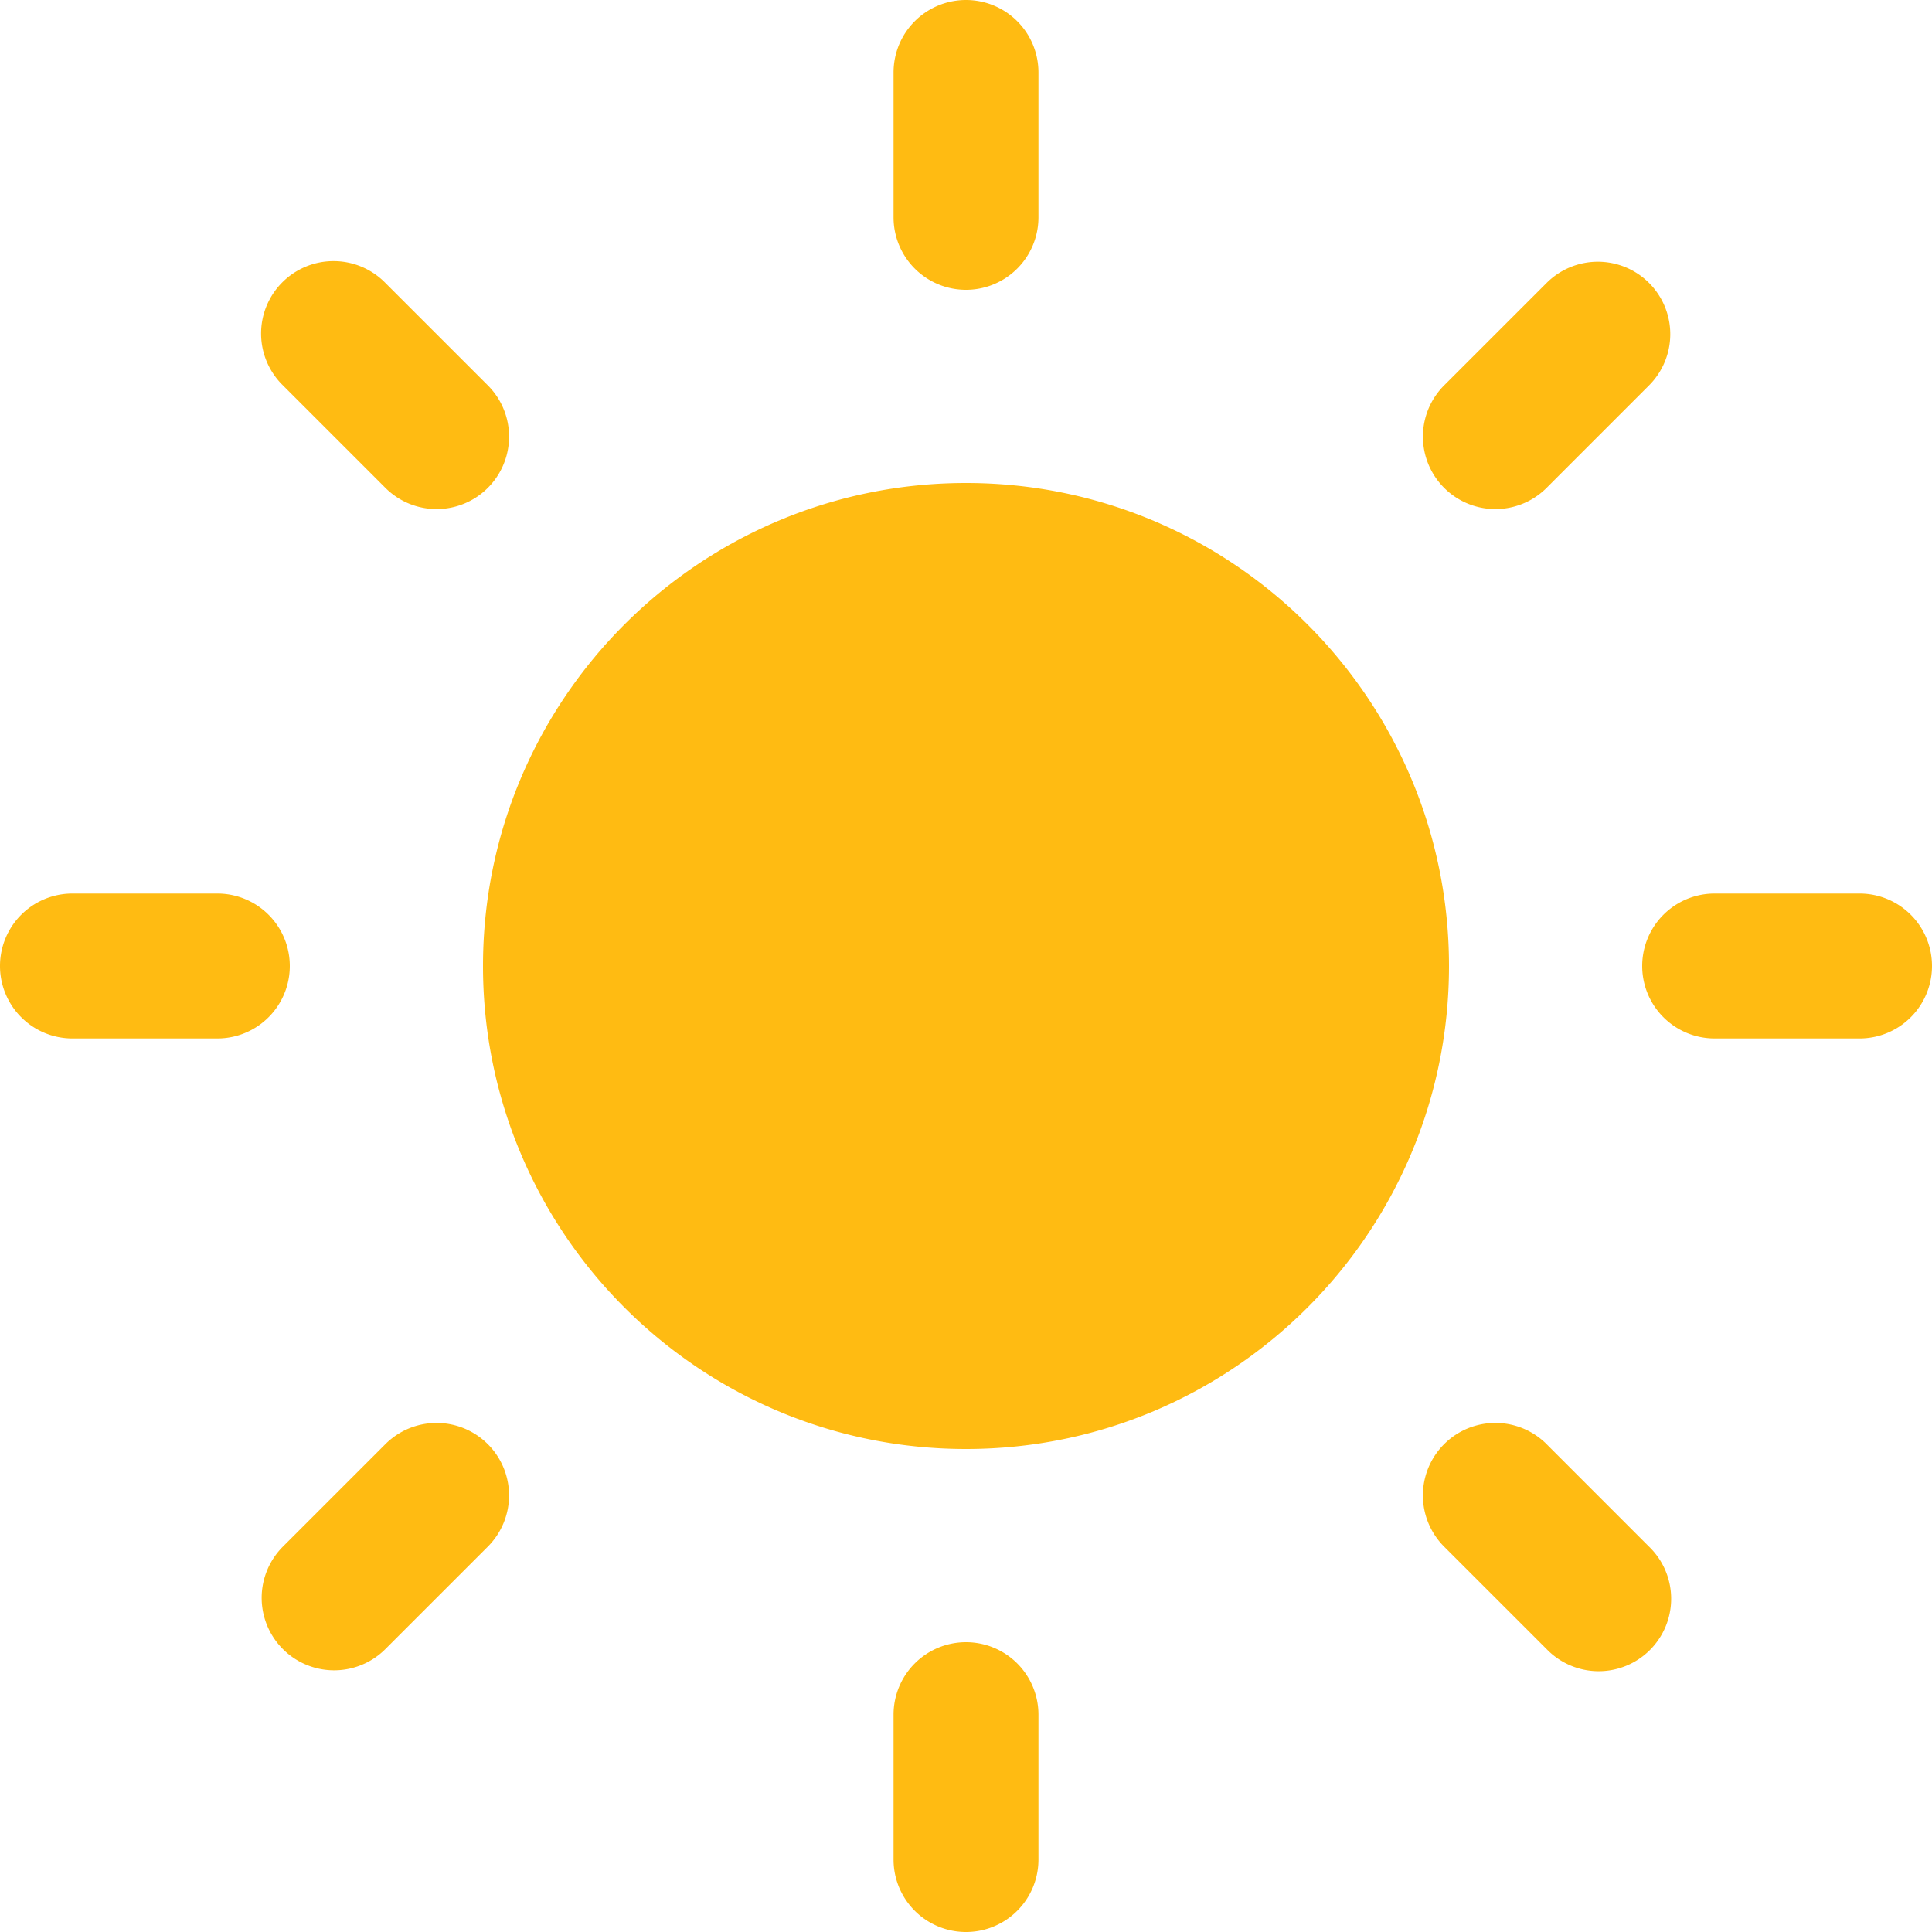 <?xml version="1.0" standalone="no"?><!DOCTYPE svg PUBLIC "-//W3C//DTD SVG 1.1//EN" "http://www.w3.org/Graphics/SVG/1.1/DTD/svg11.dtd"><svg t="1645932448730" class="icon" viewBox="0 0 1024 1024" version="1.1" xmlns="http://www.w3.org/2000/svg" p-id="7849" xmlns:xlink="http://www.w3.org/1999/xlink" width="128" height="128"><defs><style type="text/css"></style></defs><path d="M512 0a38.4 38.4 0 0 1 38.4 38.4v76.8a38.4 38.4 0 0 1-76.8 0v-76.8A38.4 38.4 0 0 1 512 0z m0 870.4a38.4 38.4 0 0 1 38.4 38.4v76.8a38.4 38.4 0 0 1-76.8 0v-76.8a38.4 38.4 0 0 1 38.4-38.4z m396.8-396.8h76.8a38.4 38.4 0 0 1 0 76.8h-76.8a38.4 38.4 0 0 1 0-76.8z m-870.4 0h76.8a38.4 38.4 0 0 1 0 76.8h-76.8a38.4 38.4 0 0 1 0-76.8z m835.635-323.635a38.4 38.4 0 0 1 0 54.298l-54.298 54.308a38.4 38.4 0 1 1-54.308-54.308l54.308-54.298a38.4 38.4 0 0 1 54.298 0zM258.56 765.44a38.4 38.4 0 0 1 0 54.308l-54.308 54.303a38.4 38.4 0 0 1-54.313-54.303L204.252 765.44a38.4 38.4 0 0 1 54.303 0h0.005z m561.167 0l54.292 54.308a38.4 38.4 0 1 1-54.292 54.303l-54.313-54.303a38.405 38.405 0 1 1 54.323-54.308h-0.01zM204.262 149.965l54.308 54.298a38.4 38.4 0 1 1-54.308 54.308L149.955 204.262A38.4 38.4 0 1 1 204.262 149.965zM256 512c0 141.384 114.616 256 256 256s256-114.616 256-256-114.616-256-256-256-256 114.616-256 256z" fill="#FFBB12" p-id="7850"></path></svg>